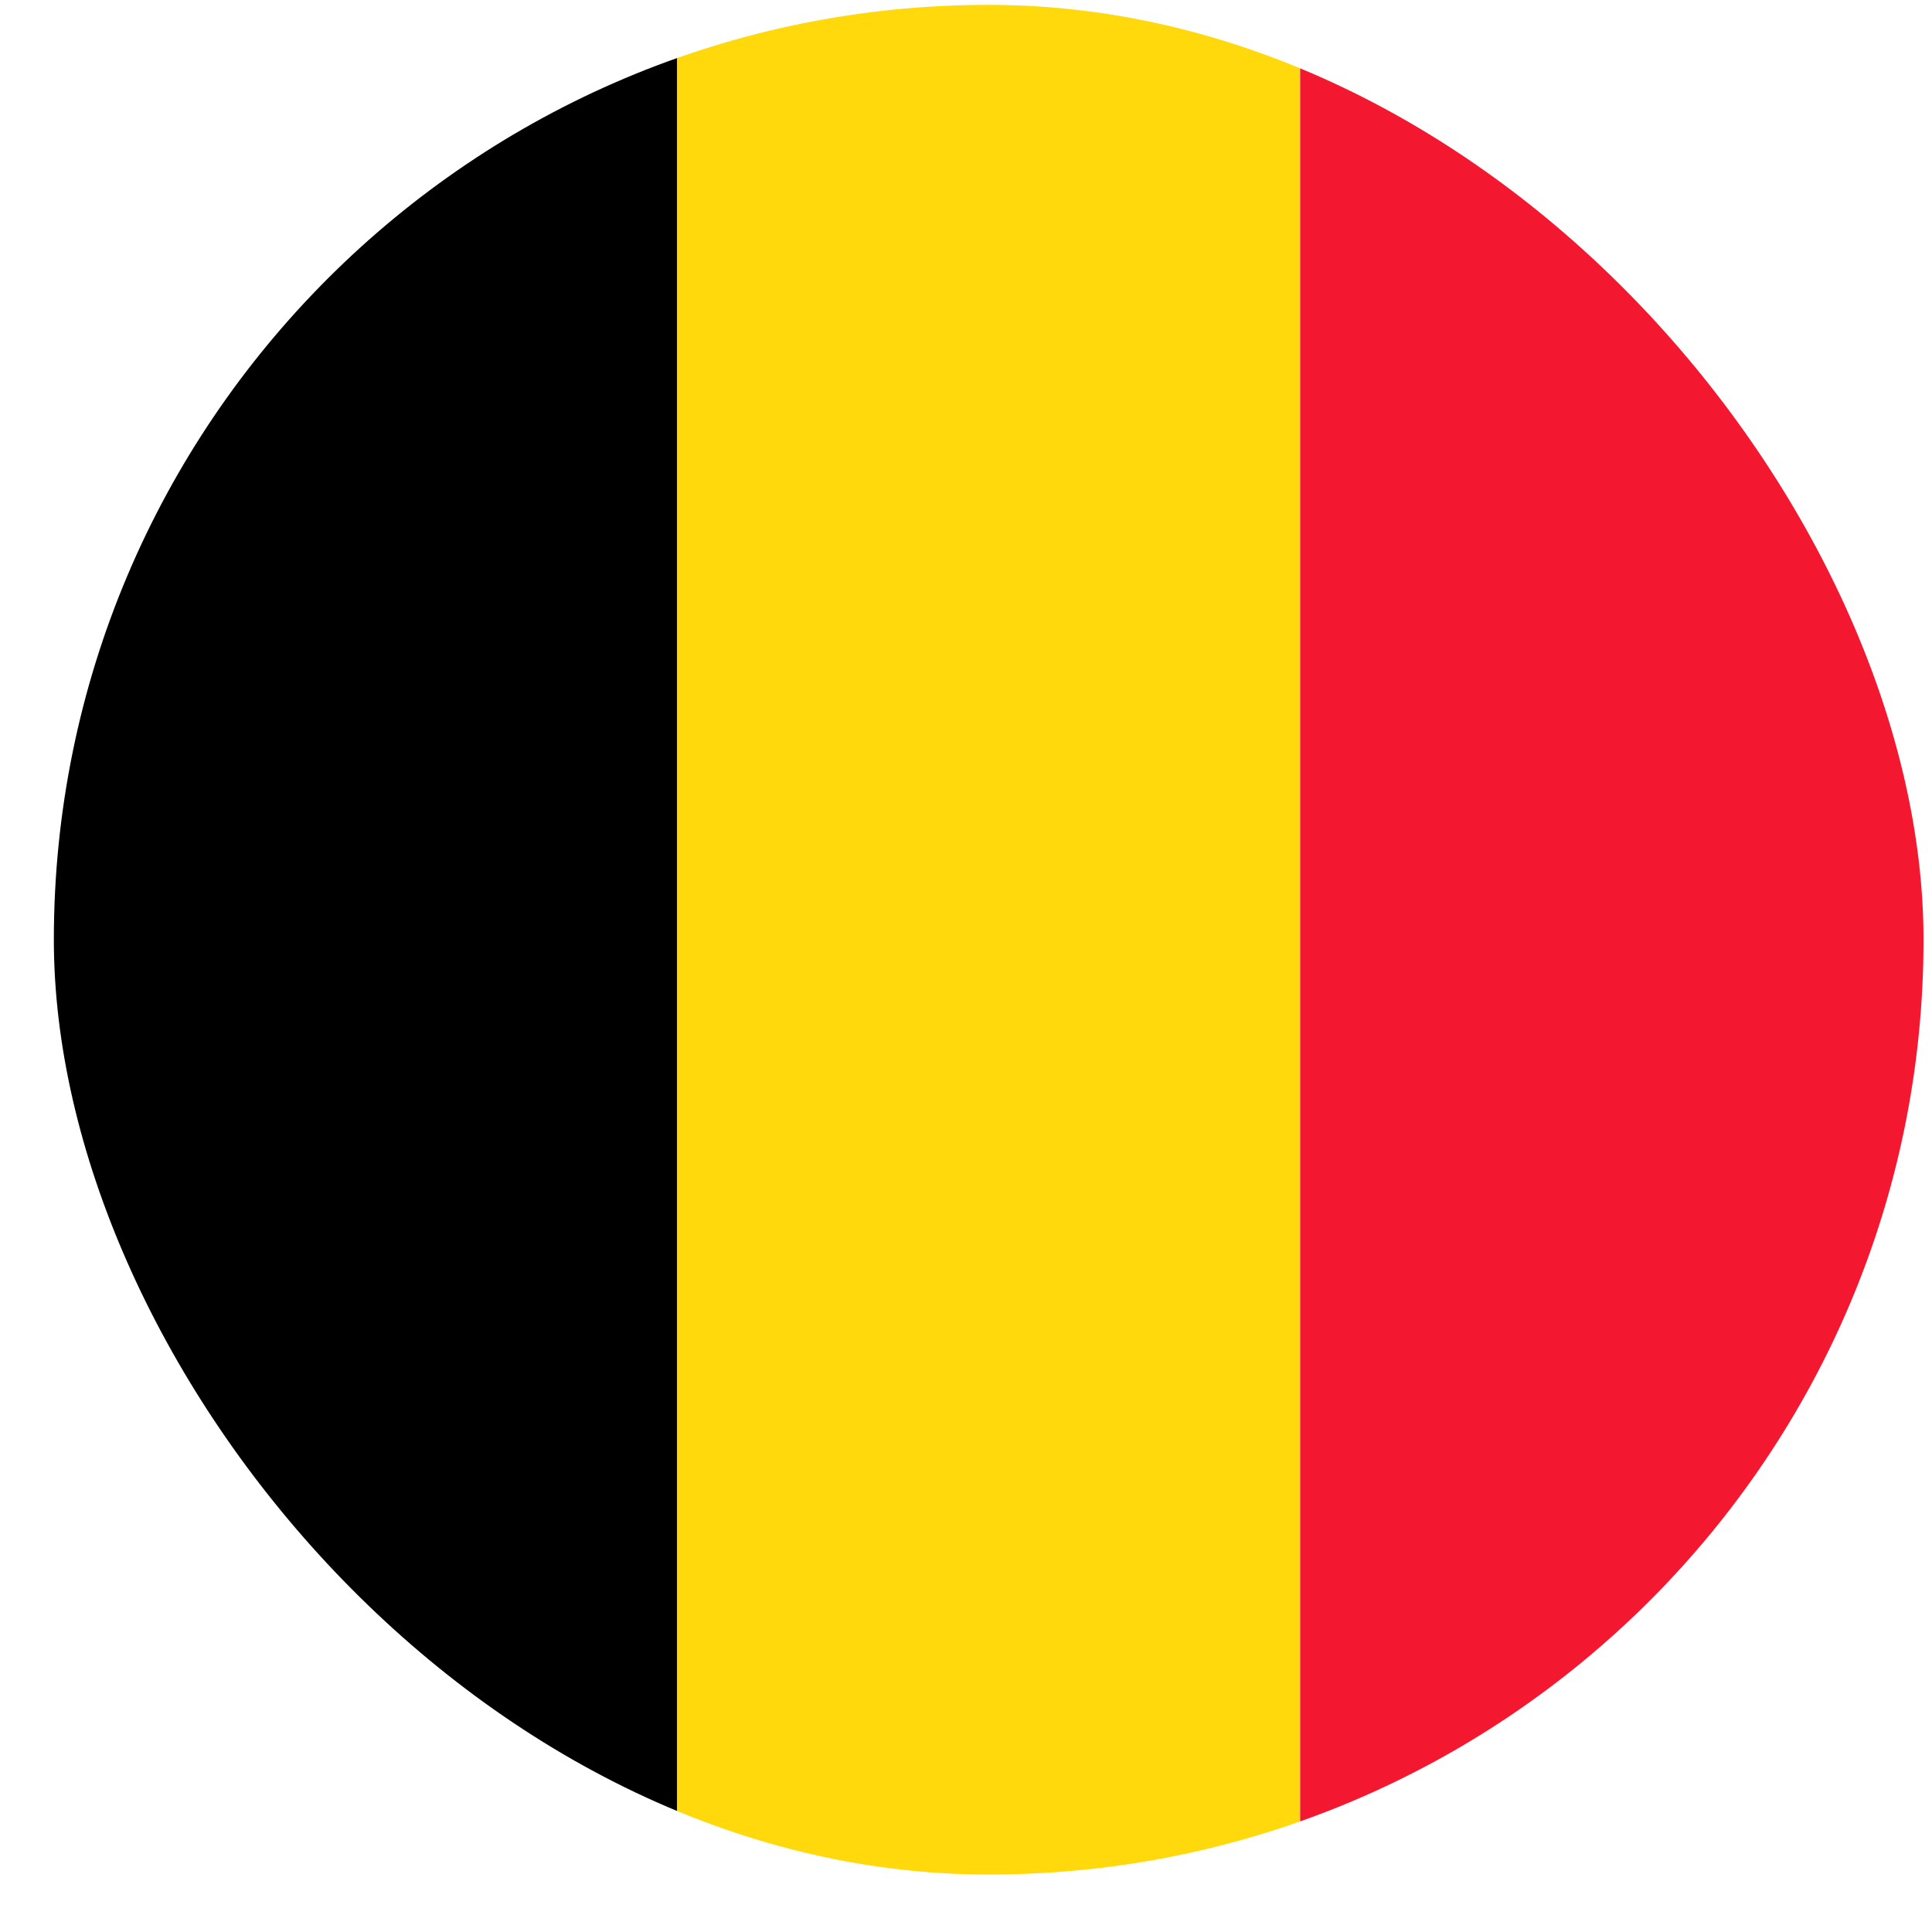 <svg width="31" height="31" viewBox="0 0 31 31" fill="none" xmlns="http://www.w3.org/2000/svg">
<g clip-path="url(#clip0_1_16366)">
<path fill-rule="evenodd" clip-rule="evenodd" d="M0.864 0.078H10.866V30.078H0.864V0.078Z" fill="black"/>
<path fill-rule="evenodd" clip-rule="evenodd" d="M10.866 0.078H20.862V30.078H10.866V0.078Z" fill="#FFD90C"/>
<path fill-rule="evenodd" clip-rule="evenodd" d="M20.862 0.078H30.864V30.078H20.862V0.078Z" fill="#F31830"/>
</g>
<defs>
<clipPath id="clip0_1_16366">
<rect x="0.864" y="0.078" width="30" height="30" rx="15" fill="white"/>
</clipPath>
</defs>
</svg>
